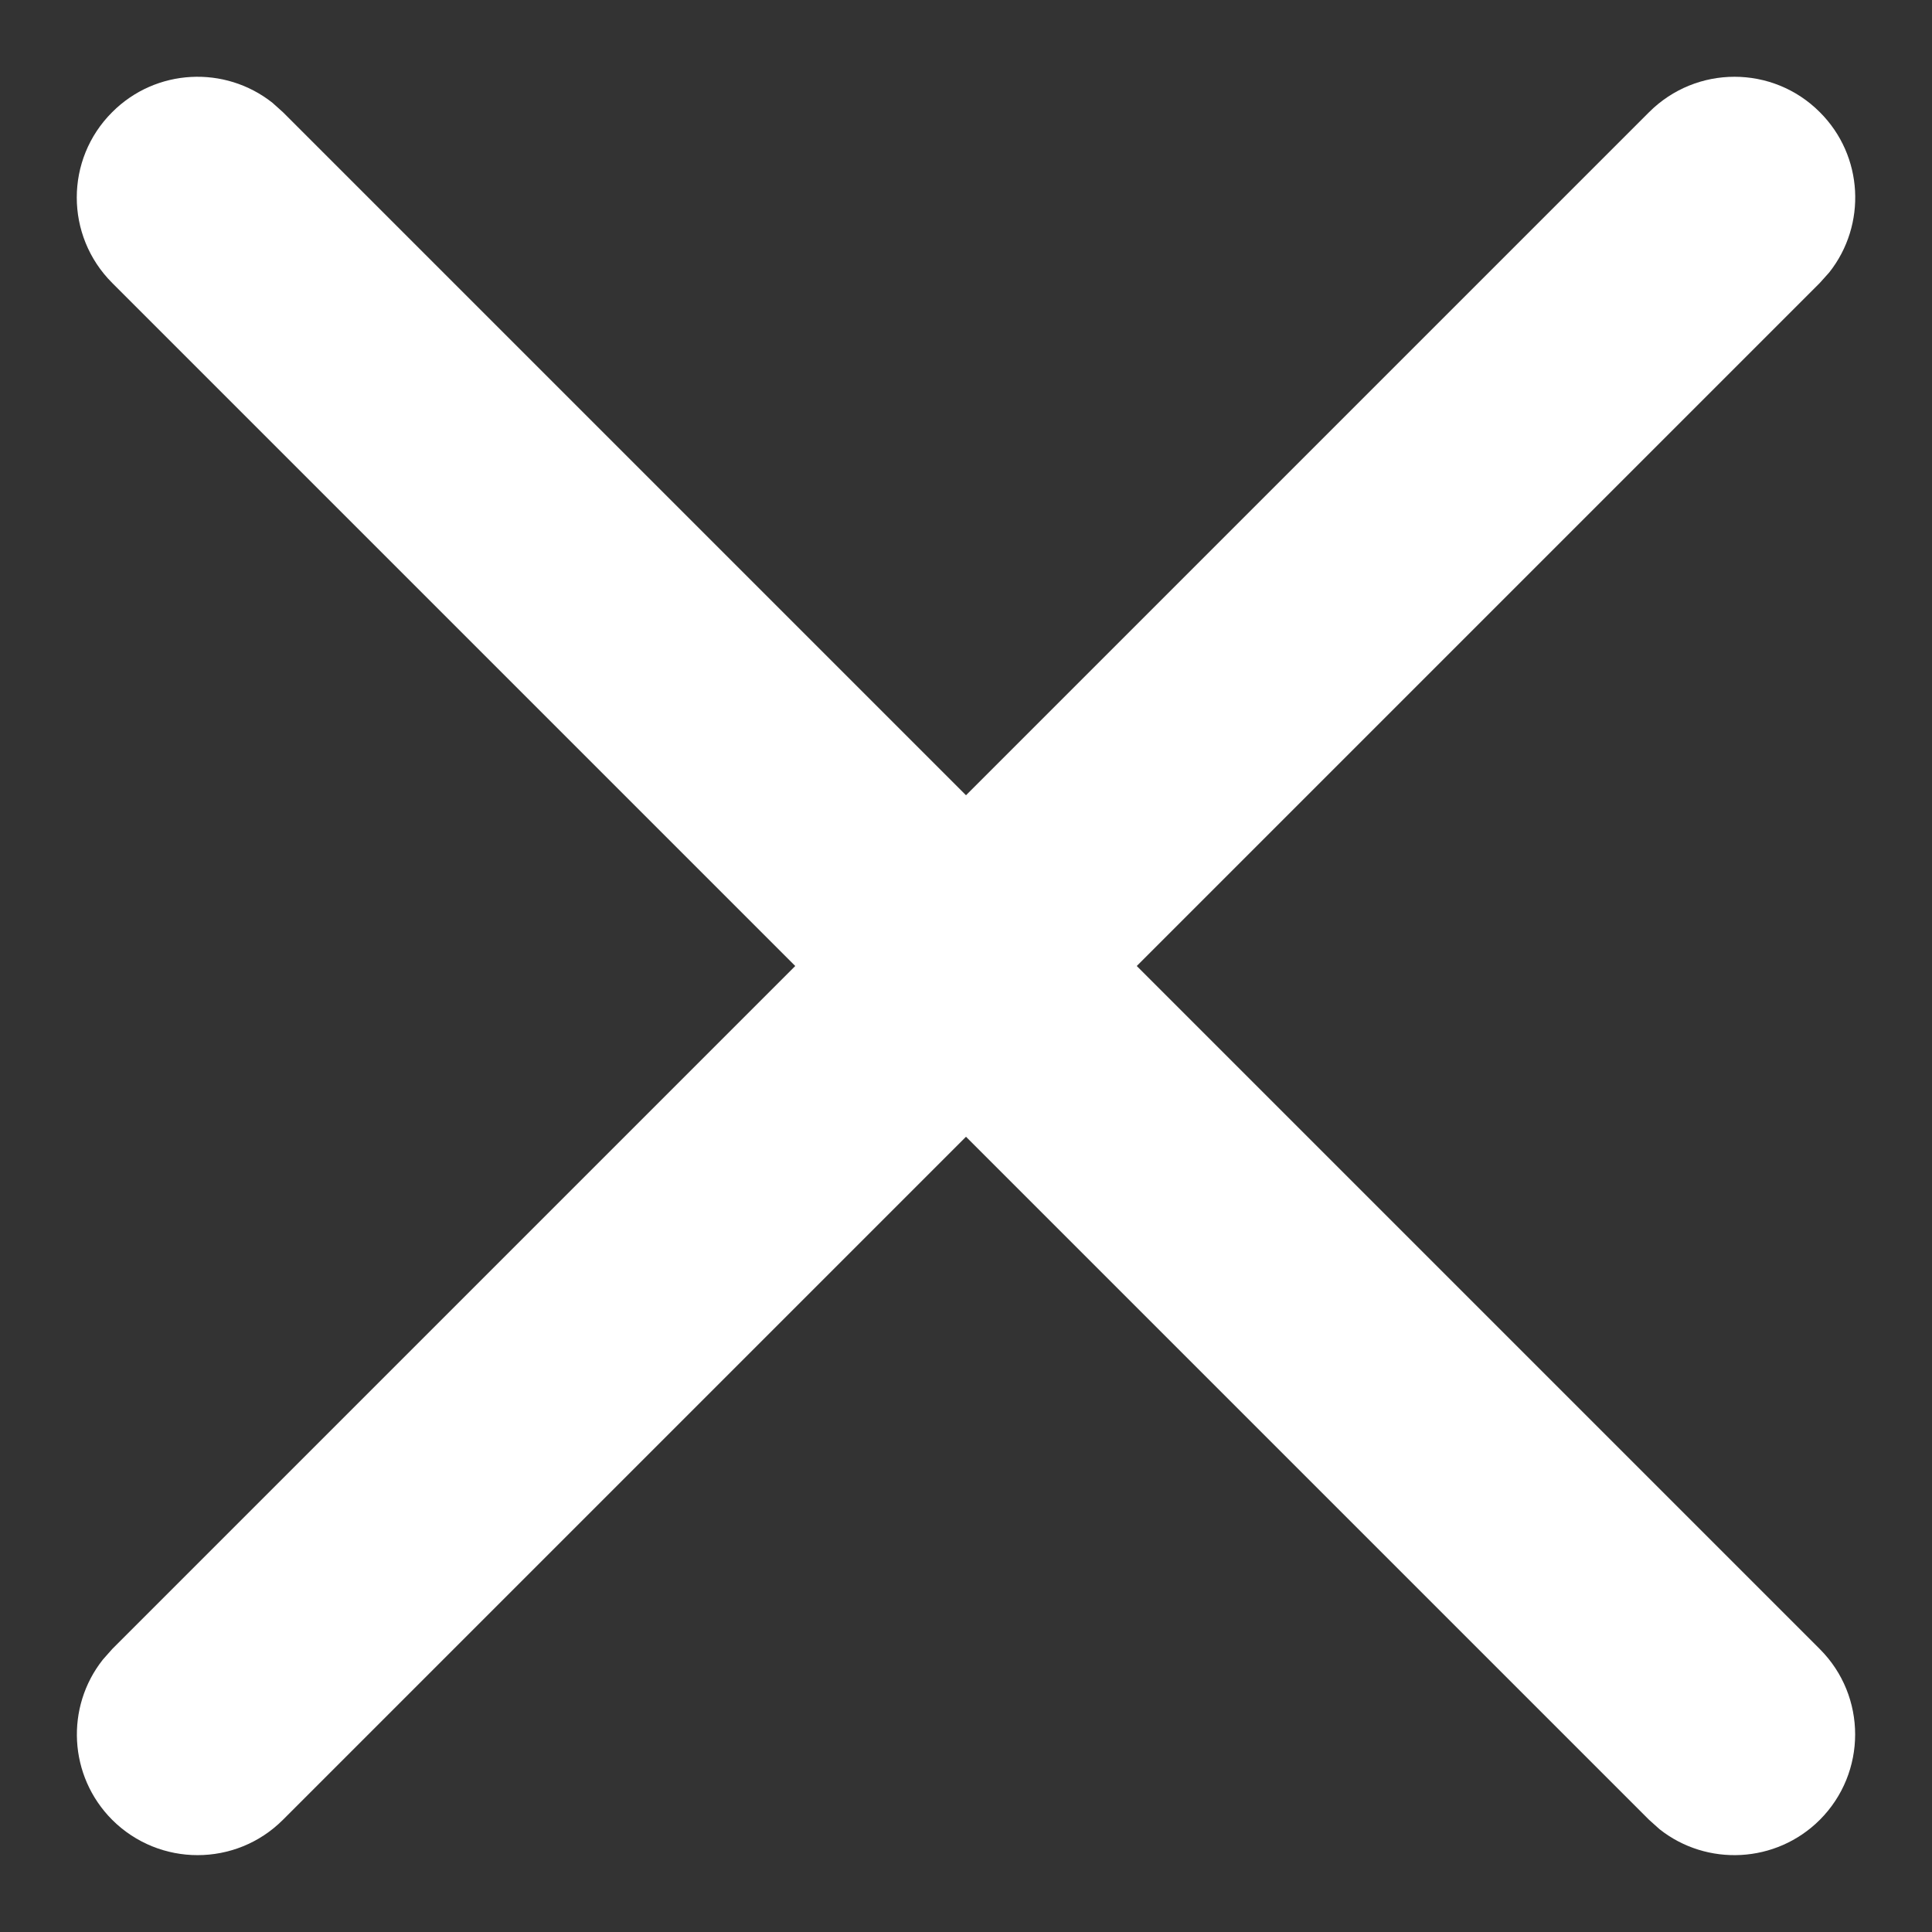 <svg width="16" height="16" viewBox="0 0 16 16" fill="none" xmlns="http://www.w3.org/2000/svg">
<rect x="0" y="0" width="16" height="16" fill="#333333" stroke="none"/>
<path d="M15.071 0.929C15.434 1.291 15.46 1.863 15.149 2.256L15.071 2.343L2.343 15.071C1.953 15.461 1.32 15.461 0.929 15.071C0.567 14.708 0.541 14.136 0.852 13.744L0.929 13.657L13.657 0.929C14.048 0.538 14.681 0.538 15.071 0.929Z" fill="white"/>
<path d="M0.929 0.929C1.291 0.566 1.863 0.54 2.256 0.851L2.343 0.929L15.071 13.657C15.461 14.047 15.461 14.68 15.071 15.071C14.708 15.433 14.136 15.459 13.744 15.149L13.657 15.071L0.929 2.343C0.538 1.952 0.538 1.319 0.929 0.929Z" fill="white"/>
</svg>
